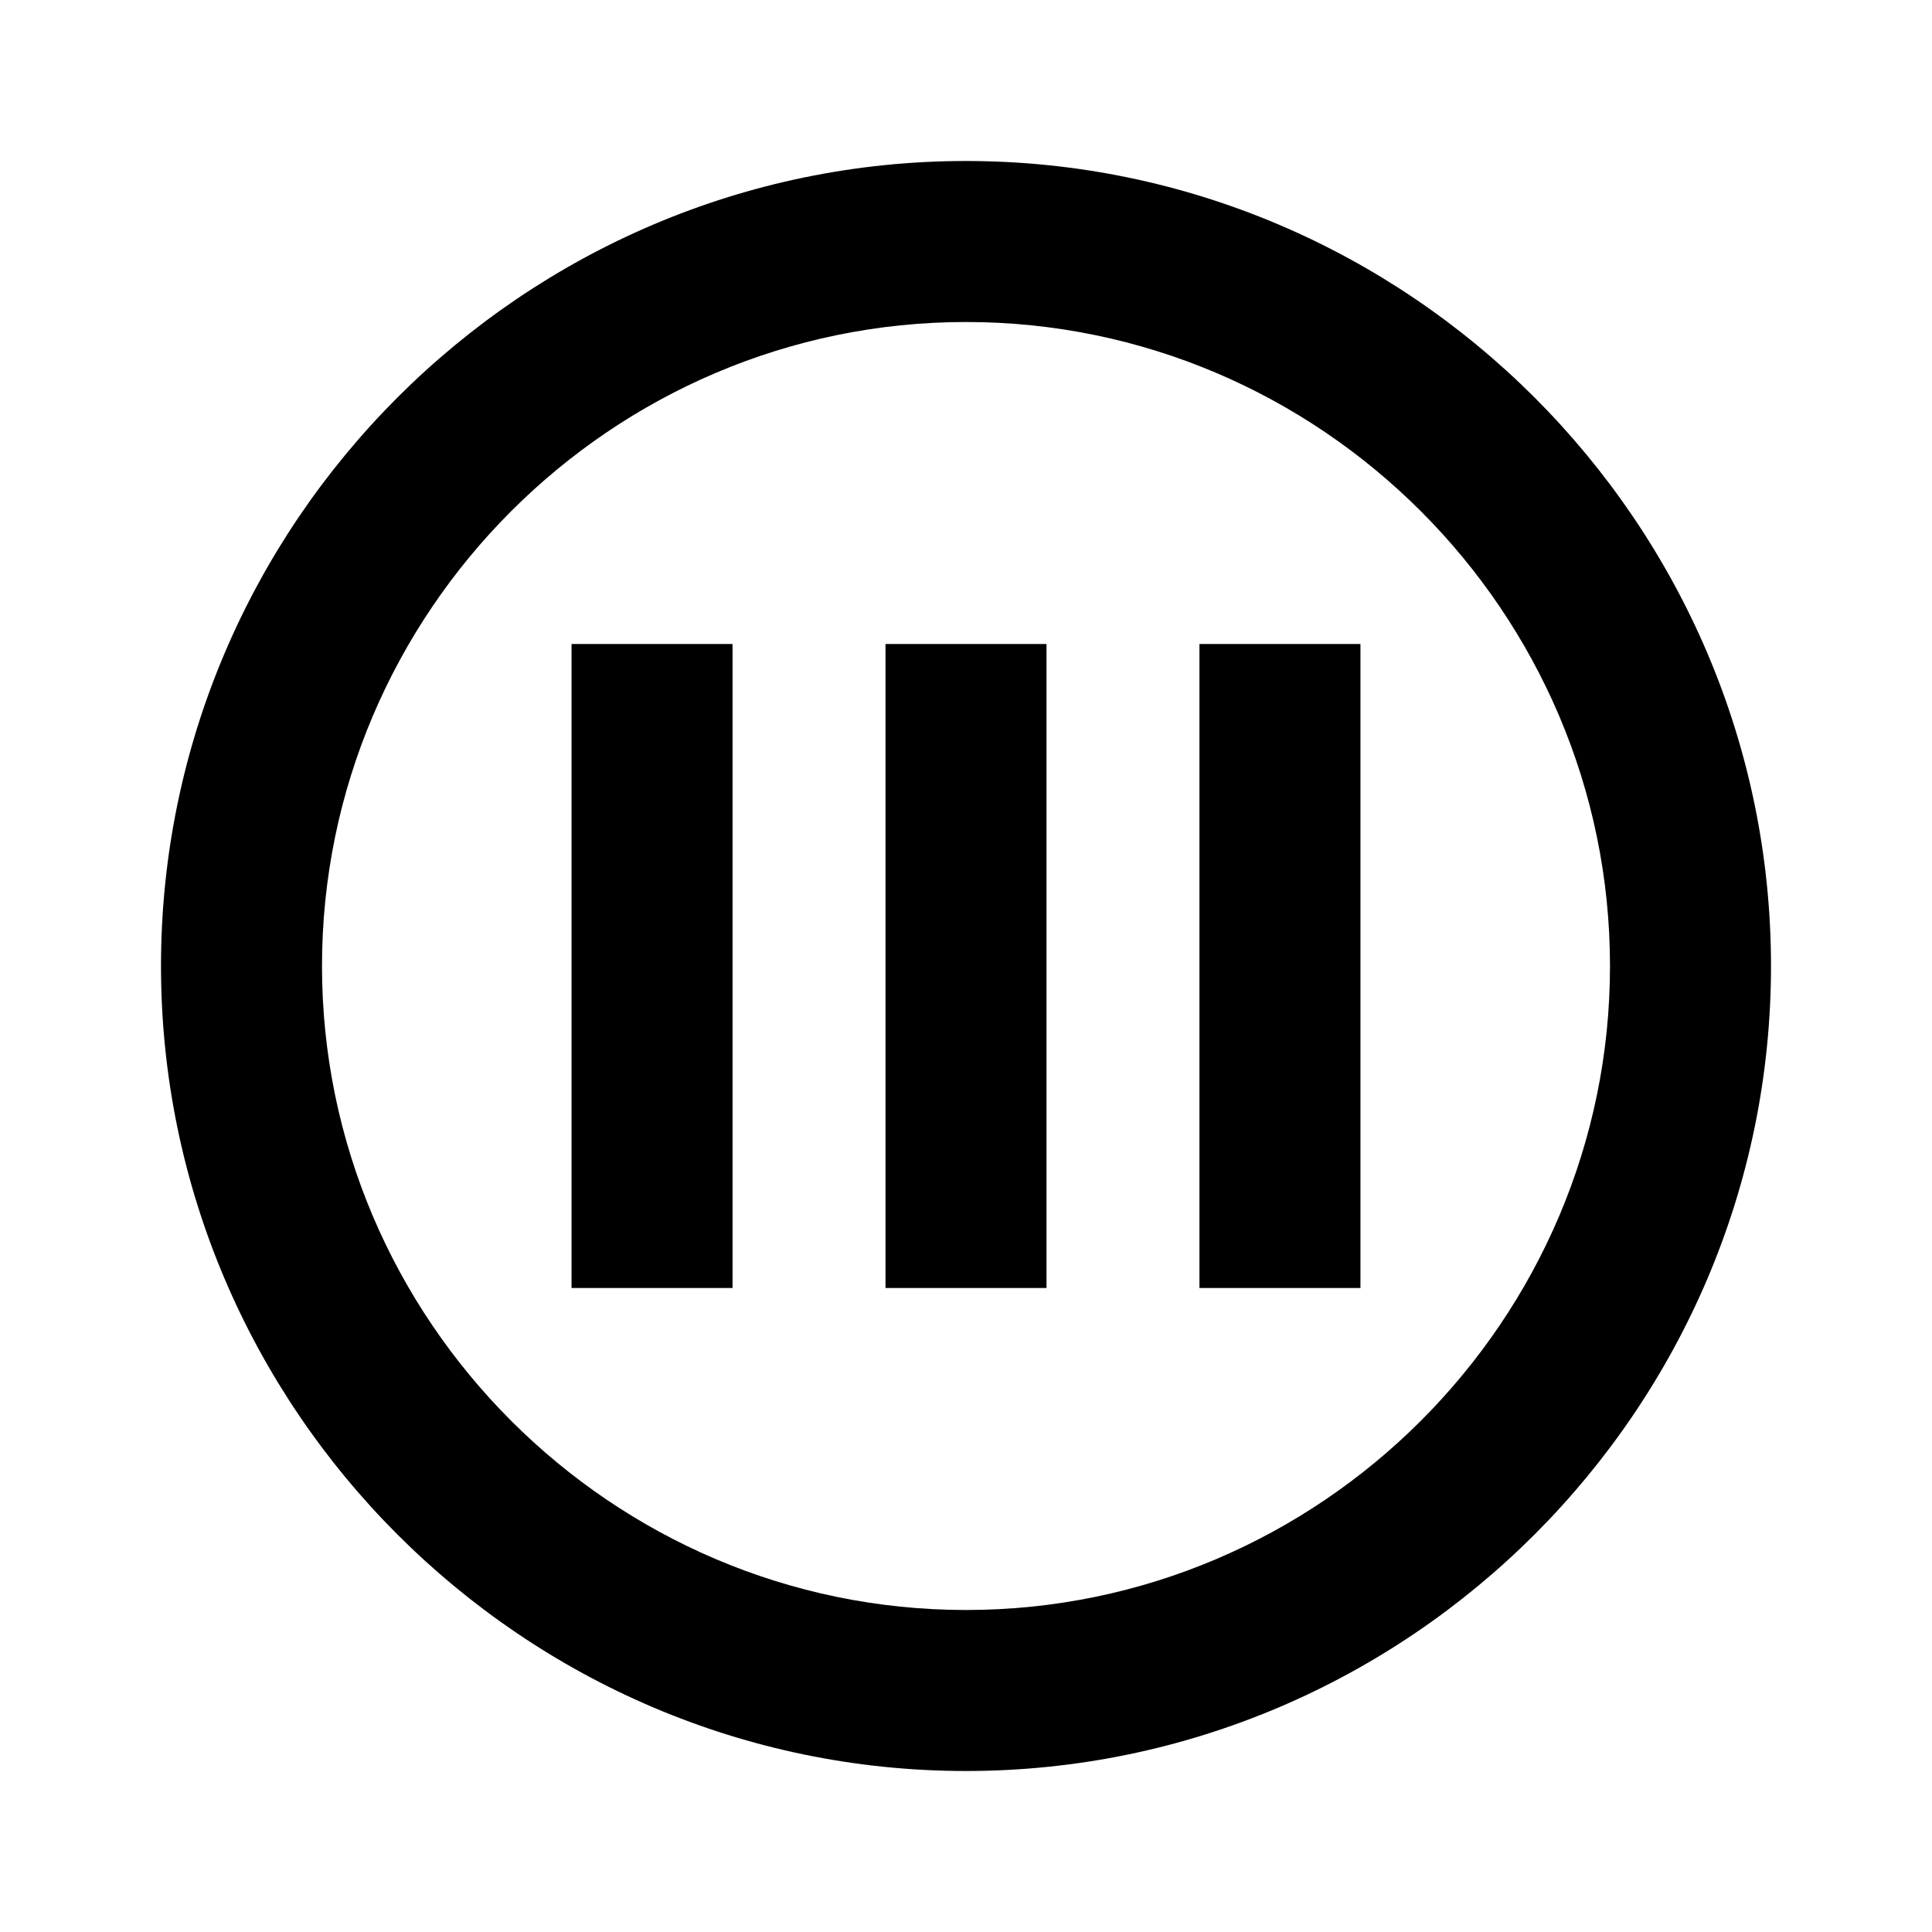 <?xml version="1.0" encoding="utf-8"?>
<!-- Generator: Adobe Illustrator 19.2.1, SVG Export Plug-In . SVG Version: 6.00 Build 0)  -->
<svg version="1.1" id="图层_1" xmlns="http://www.w3.org/2000/svg" xmlns:xlink="http://www.w3.org/1999/xlink" x="0px" y="0px"
	 viewBox="0 0 24 24" style="enable-background:new 0 0 24 24;" xml:space="preserve">
<path d="M12,2C6.5,2,2,6.5,2,12s4.5,10,10,10s10-4.5,10-10S17.5,2,12,2z M12,20c-4.4,0-8-3.6-8-8c0-4.4,3.6-8,8-8s8,3.6,8,8
	C20,16.4,16.4,20,12,20z"/>
<rect x="11" y="8" width="2" height="8"/>
<rect x="7.1" y="8" width="2" height="8"/>
<rect x="14.9" y="8" width="2" height="8"/>
</svg>
